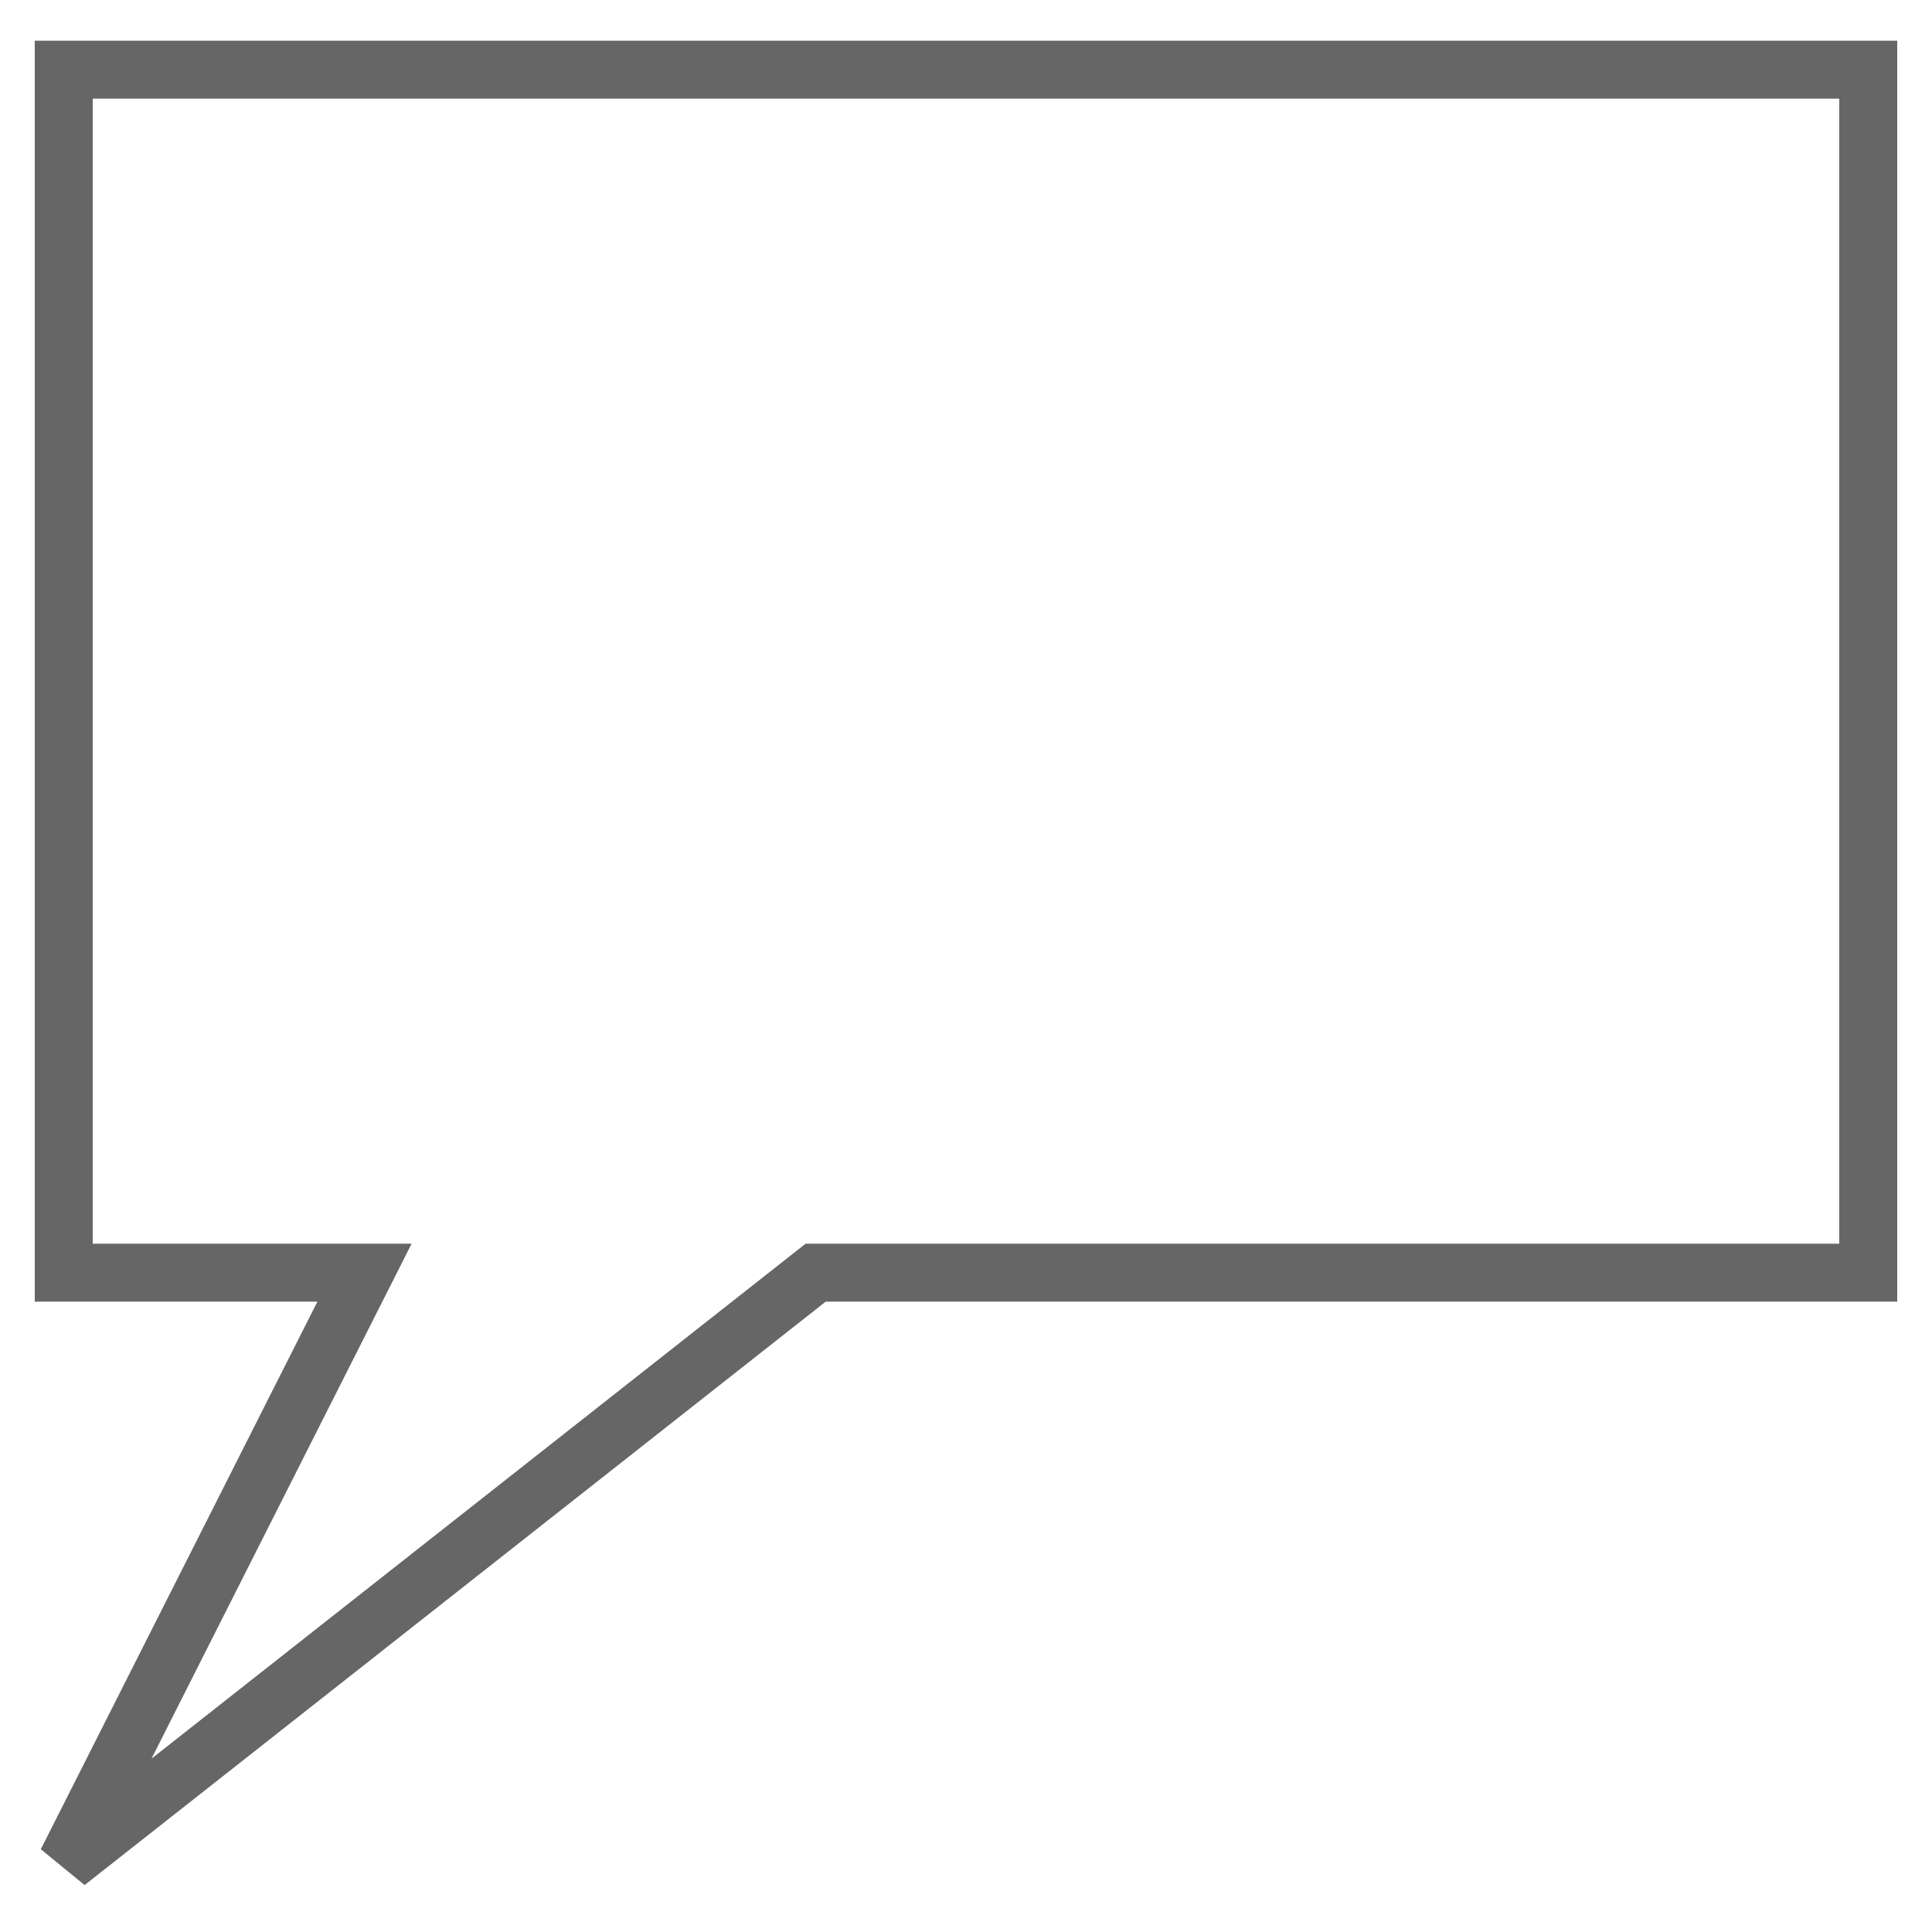 <svg width="100" height="100" xmlns="http://www.w3.org/2000/svg" xmlns:svg="http://www.w3.org/2000/svg">
 <!-- Created with SVG-edit - https://github.com/SVG-Edit/svgedit-->

 <g class="layer">
  <title>Layer 1</title>
  <path id="svg_1" d="m3.3,3.607l15.567,0l0,0l23.35,0l54.483,0l0,36.322l0,0l0,15.567l0,10.378l-54.483,0l-38.766,30.519l15.415,-30.519l-15.567,0l0,-10.378l0,-15.567l0,0l0,-36.322z" stroke-linecap="null" stroke-linejoin="null" stroke-dasharray="null" stroke-width="3" stroke="#666666" fill="none"/>
 </g>
</svg>
